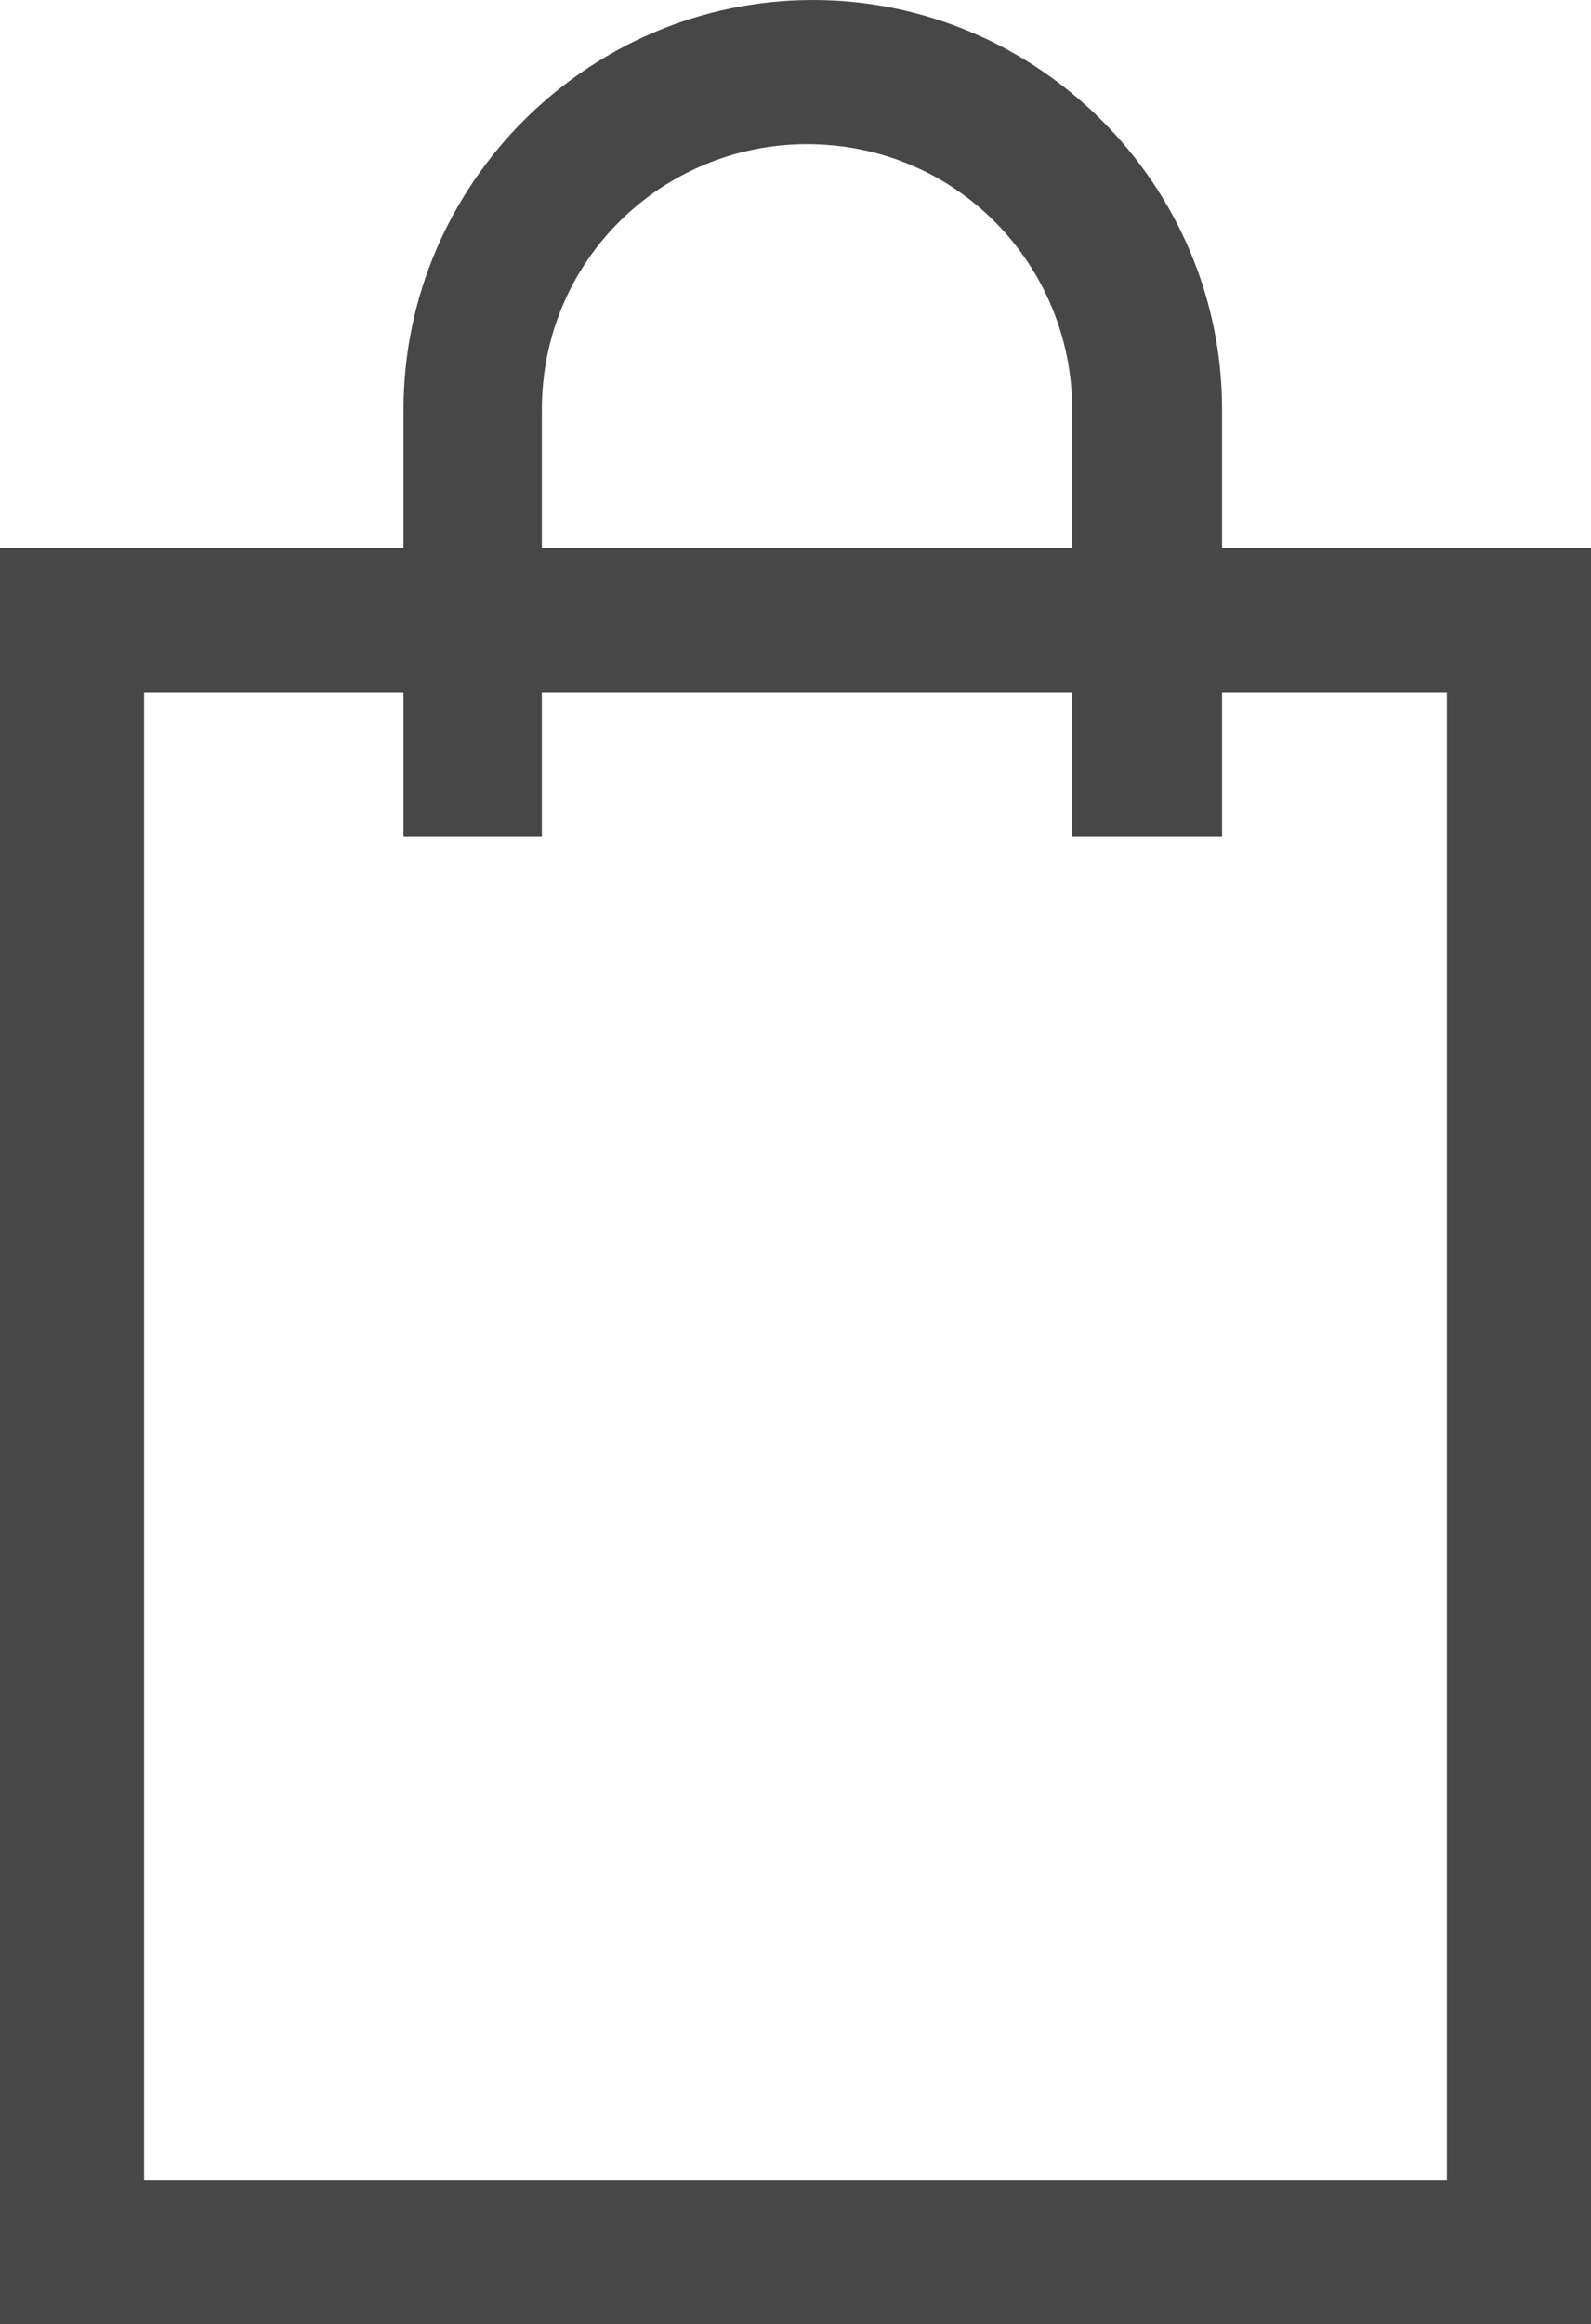 <?xml version="1.0" encoding="utf-8"?>
<!-- Generator: Adobe Illustrator 21.0.2, SVG Export Plug-In . SVG Version: 6.00 Build 0)  -->
<svg version="1.1" id="object" xmlns="http://www.w3.org/2000/svg" xmlns:xlink="http://www.w3.org/1999/xlink" x="0px" y="0px"
	 viewBox="0 0 27.6 40.3" style="enable-background:new 0 0 27.6 40.3;" xml:space="preserve">
<style type="text/css">
	.st0{fill:#474747;}
</style>
<g>
	<path class="st0" d="M27.6,40.3H0V9.5h27.6V40.3z M2.5,37.8h22.6V12H2.5V37.8z"/>
	<path class="st0" d="M21.1,14.5h-2.5V7.1c0-2.5-2-4.6-4.6-4.6c-2.5,0-4.6,2-4.6,4.6v7.4H7V7.1C7,3.2,10.2,0,14.1,0s7.1,3.2,7.1,7.1
		v7.4H21.1z"/>
</g>
</svg>
